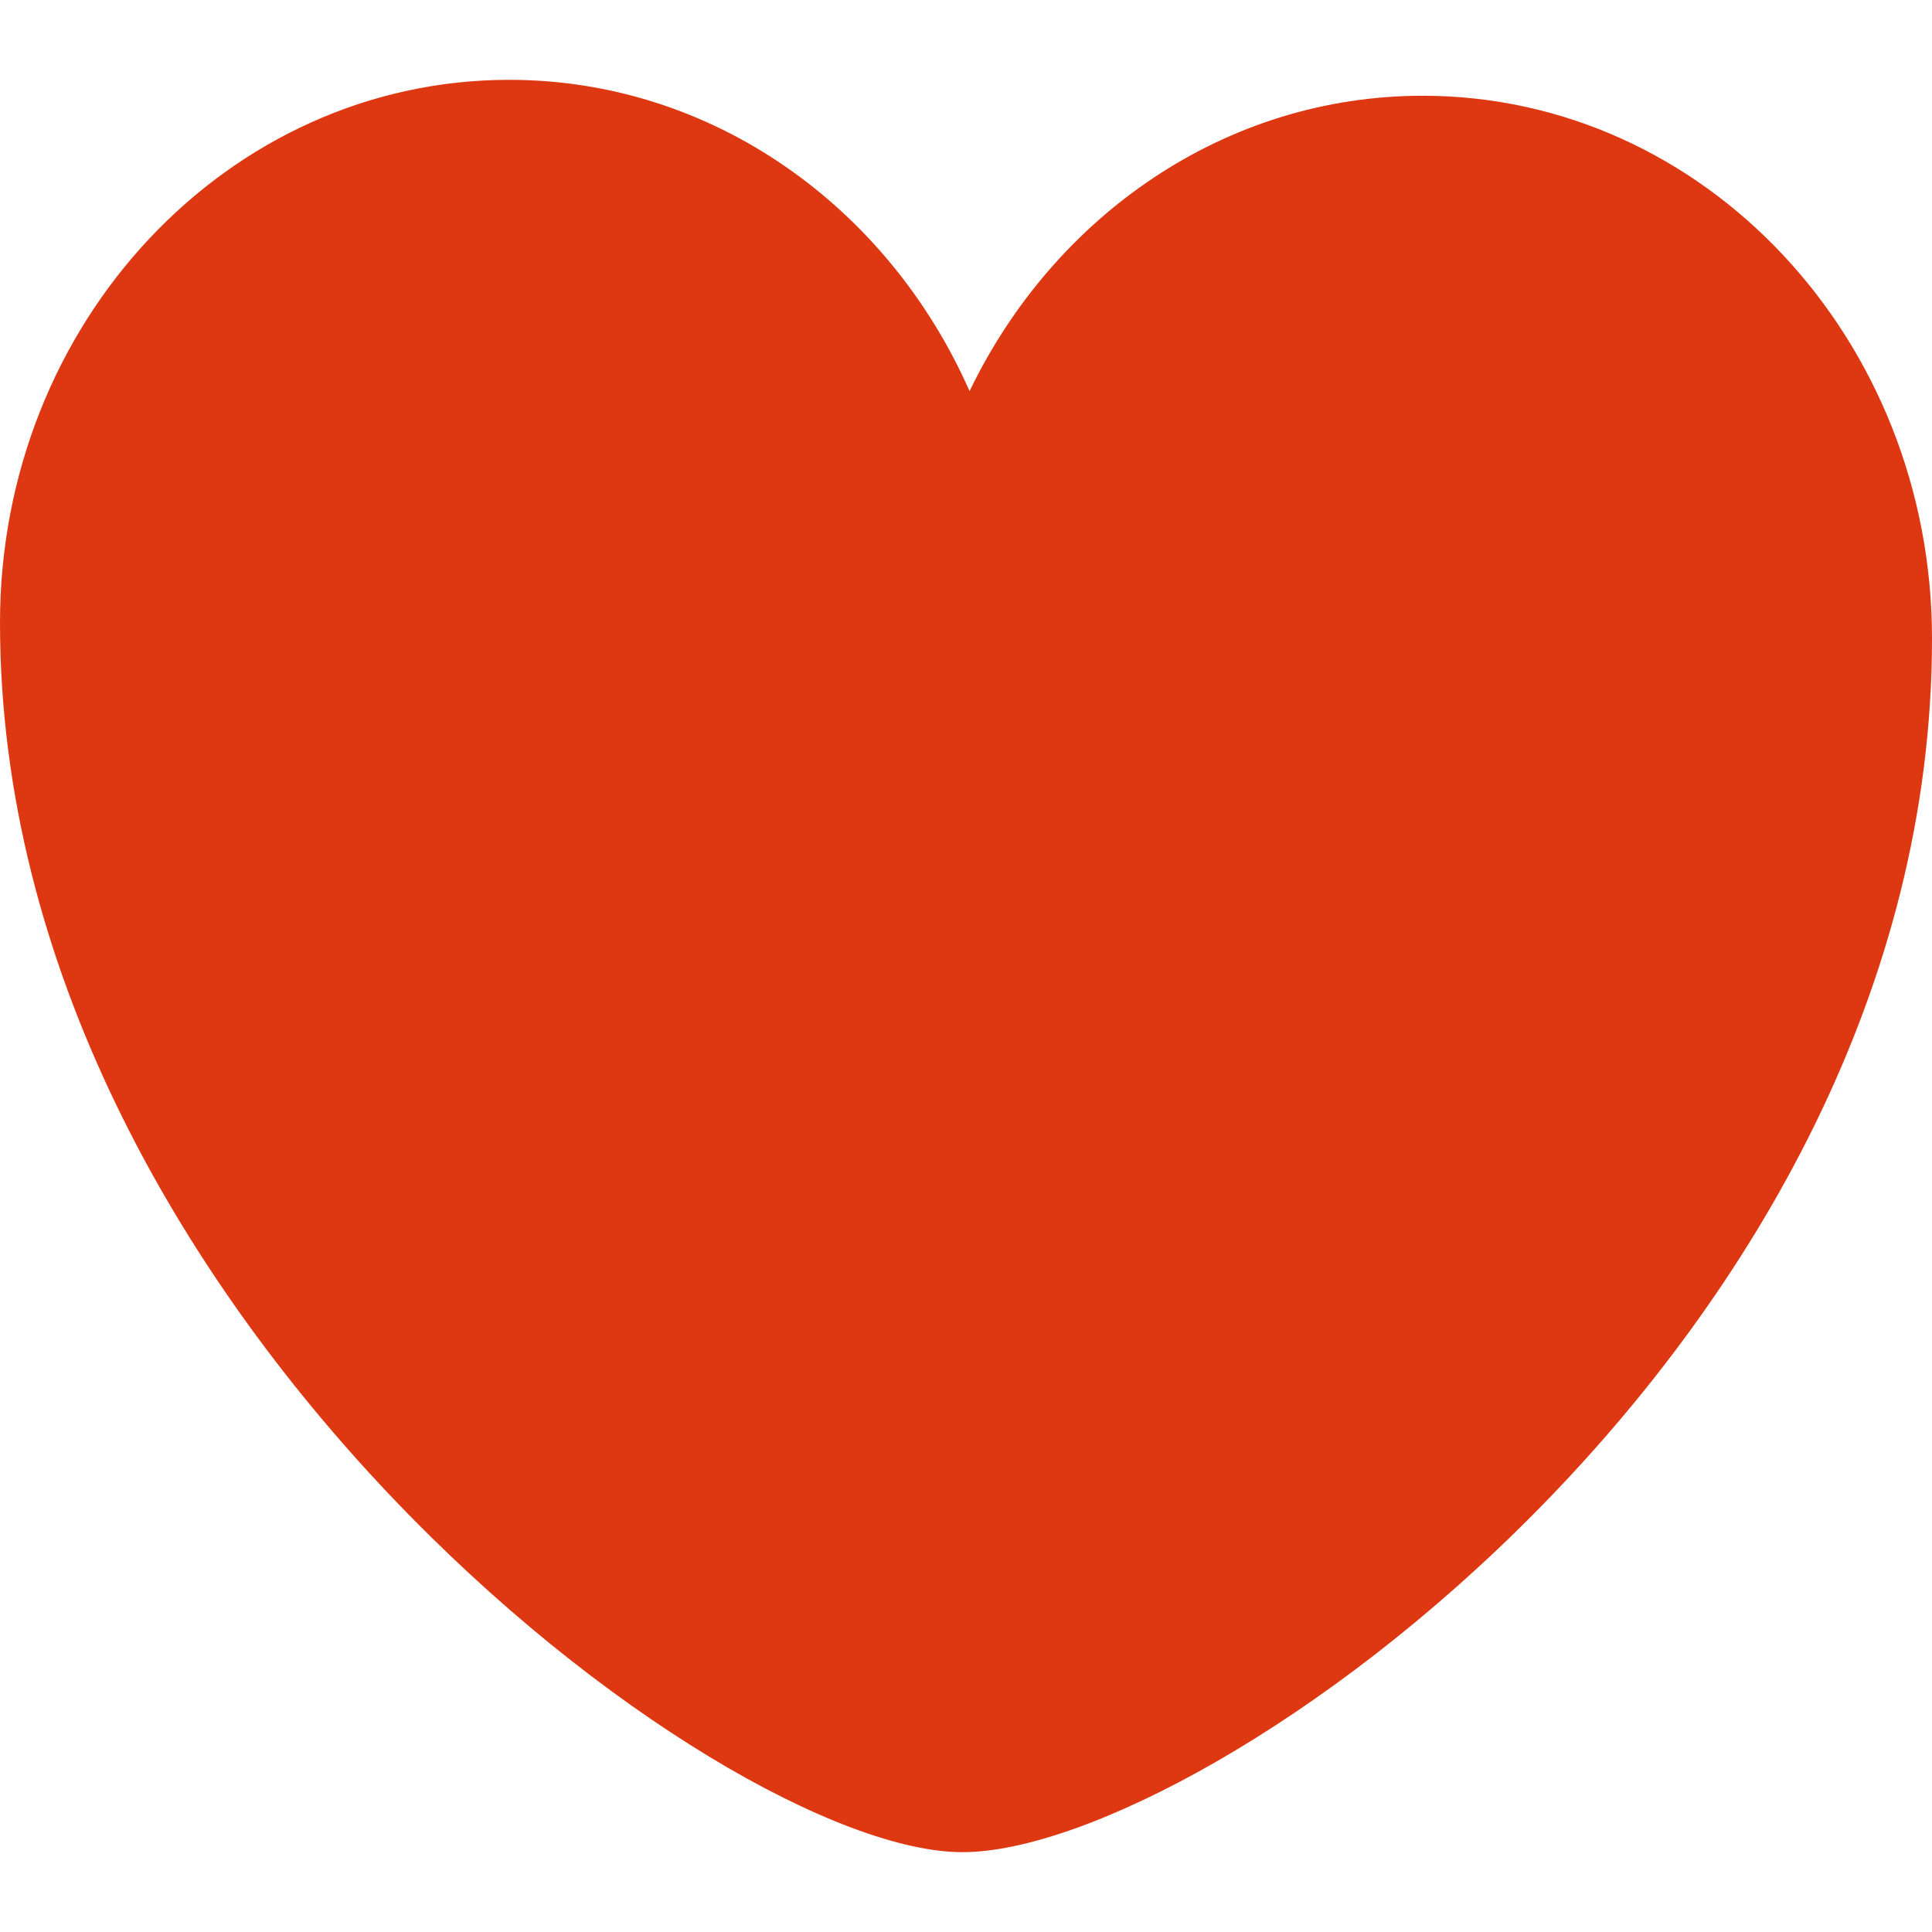 <svg xmlns="http://www.w3.org/2000/svg" viewBox="0 0 1024 1024"><path d="M1024,338.51c0,372.37-384.64,643.18-513.91,643.18S0,694,0,330.05C0,171.12,120.81,42.31,269.89,42.31c108,0,201,67.54,244,165,44.76-92.92,135.42-156.56,240.2-156.56C903.19,50.78,1024,179.58,1024,338.51Z" style="fill:#de3813"/></svg>